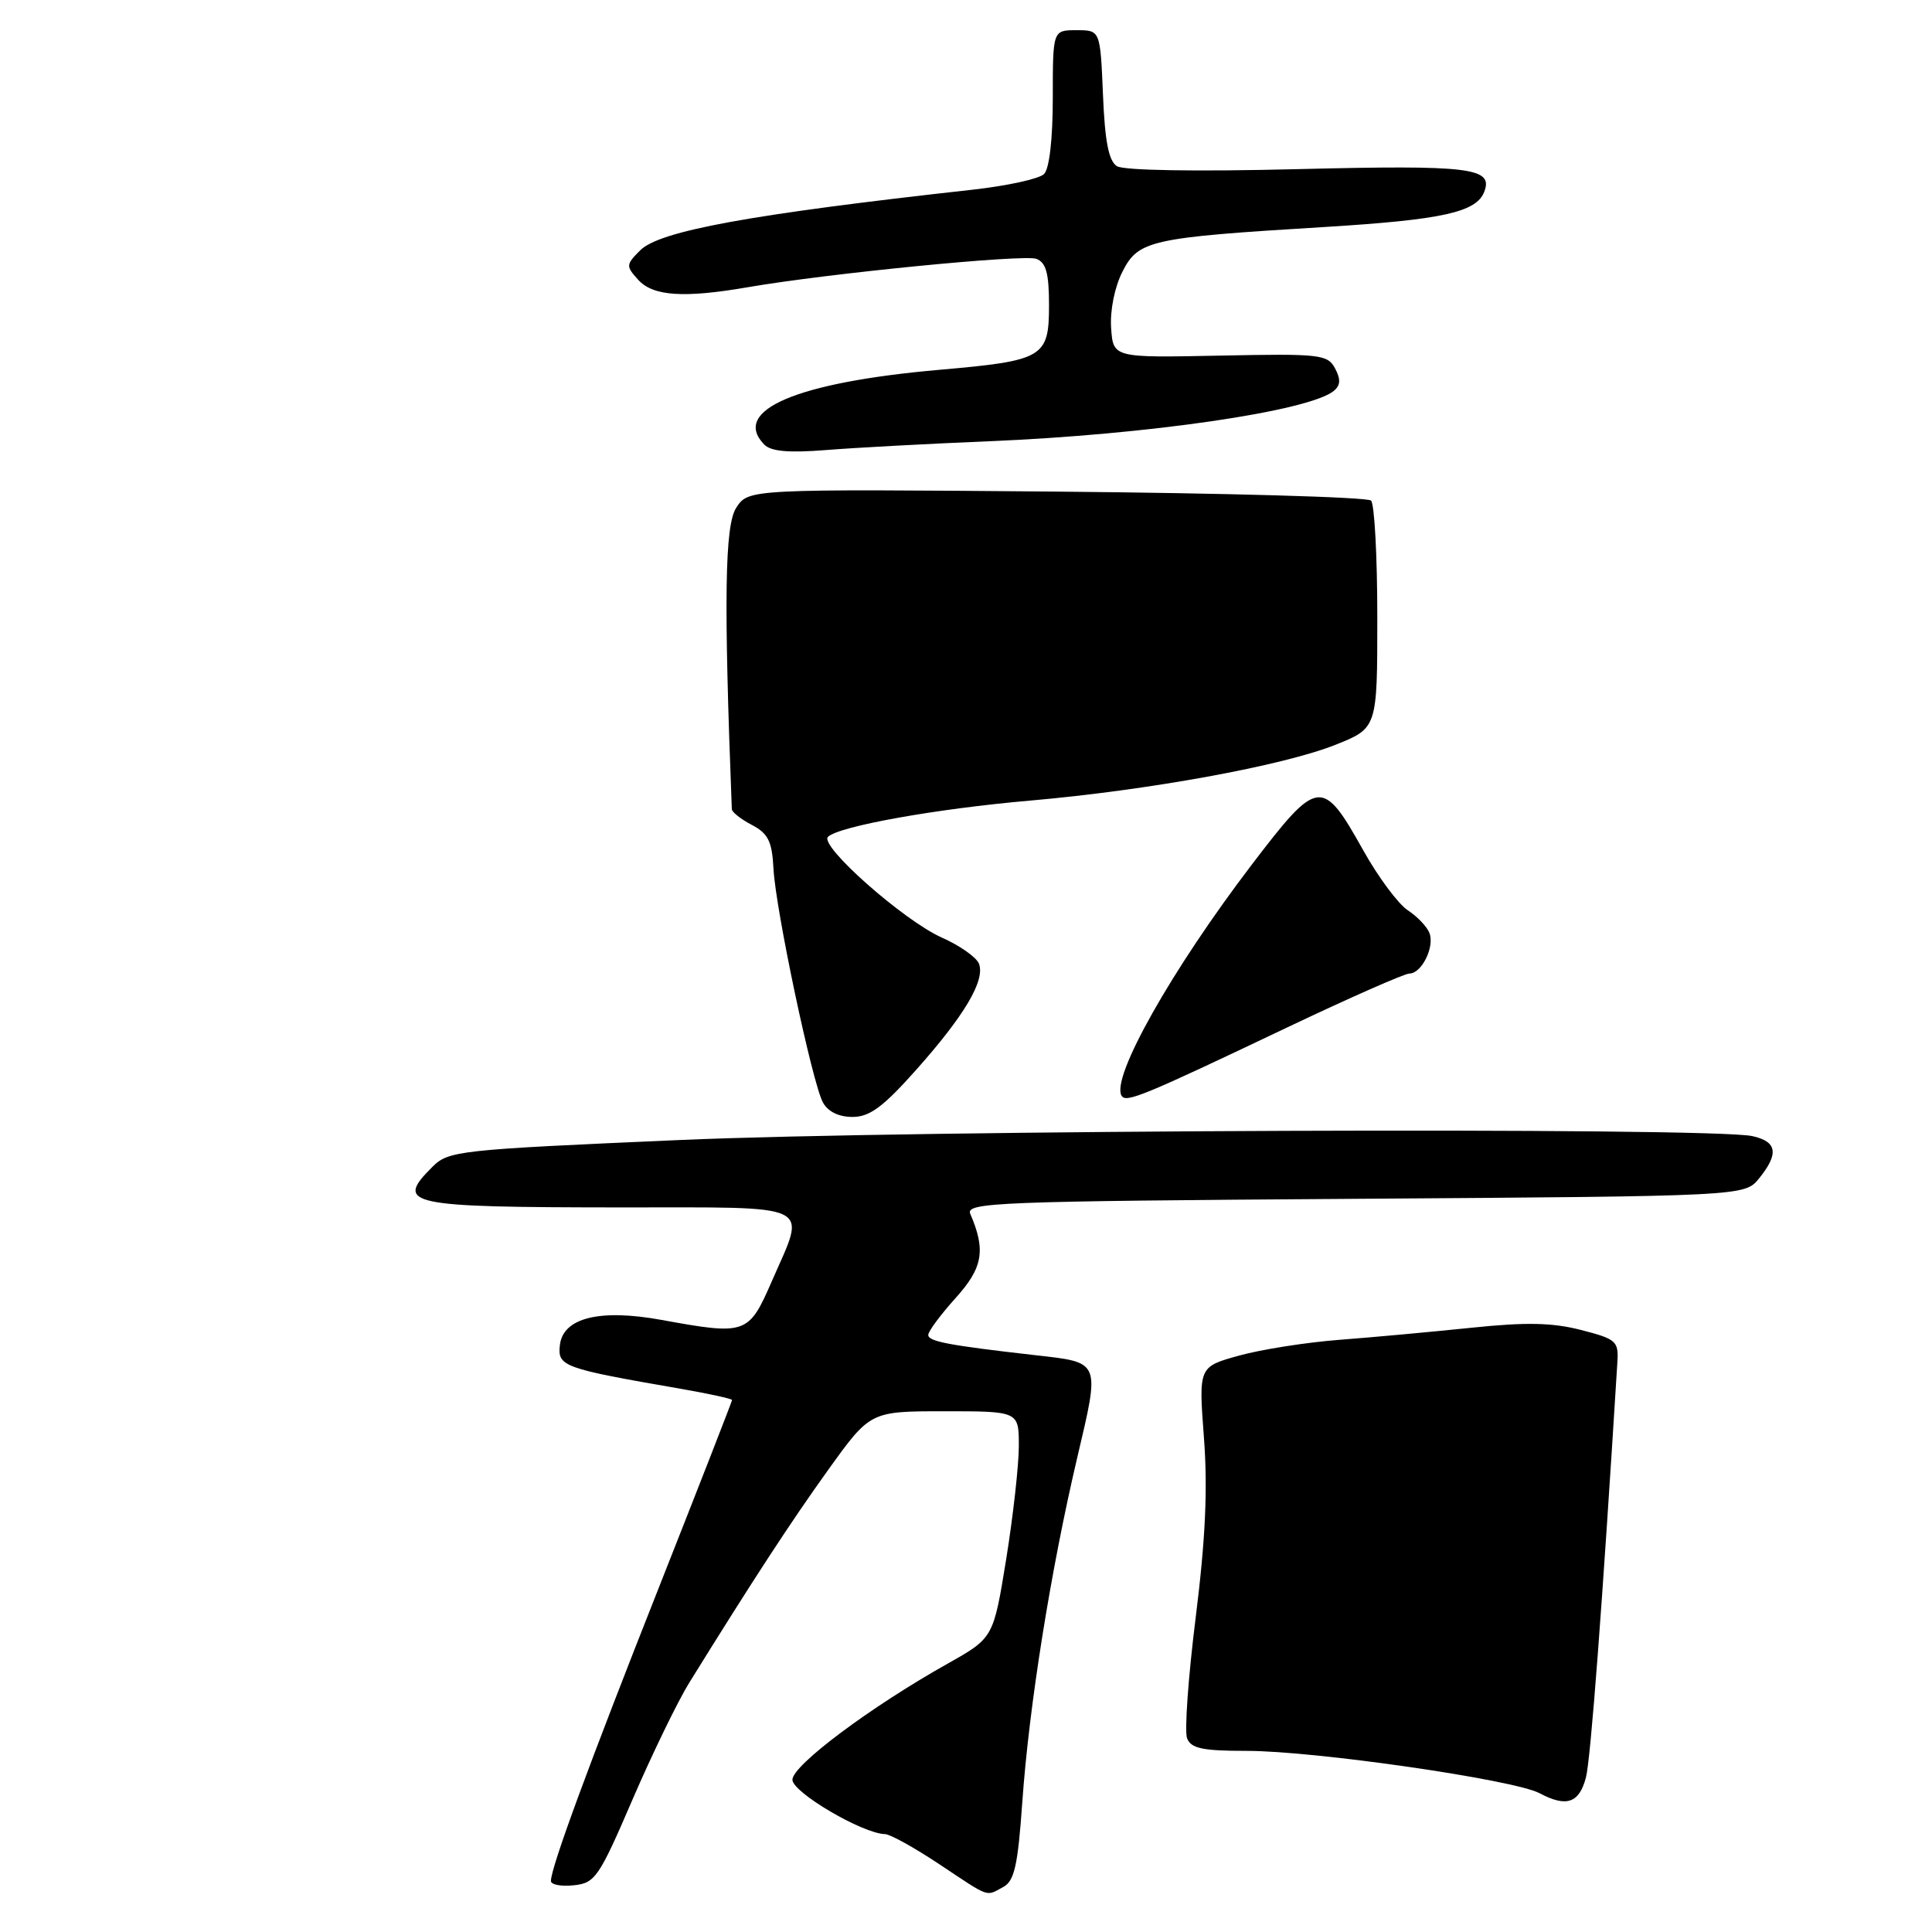 <?xml version="1.0" encoding="UTF-8" standalone="no"?>
<!DOCTYPE svg PUBLIC "-//W3C//DTD SVG 1.1//EN" "http://www.w3.org/Graphics/SVG/1.1/DTD/svg11.dtd" >
<svg xmlns="http://www.w3.org/2000/svg" xmlns:xlink="http://www.w3.org/1999/xlink" version="1.1" viewBox="0 0 256 256">
 <g >
 <path fill="currentColor"
d=" M 132.93 250.04 C 134.41 249.25 134.87 247.21 135.46 238.79 C 136.35 226.11 139.21 208.15 142.73 193.18 C 145.78 180.22 145.91 180.56 137.10 179.56 C 125.68 178.26 123.00 177.75 123.00 176.89 C 123.00 176.40 124.63 174.21 126.61 172.01 C 130.24 167.99 130.65 165.67 128.57 160.85 C 127.92 159.33 131.95 159.17 179.52 158.85 C 231.18 158.50 231.18 158.50 233.09 156.14 C 235.74 152.87 235.48 151.26 232.19 150.54 C 226.70 149.33 120.46 149.72 90.01 151.06 C 60.58 152.35 59.43 152.47 57.26 154.65 C 52.28 159.63 53.87 159.97 82.25 159.99 C 108.37 160.00 106.85 159.26 102.28 169.75 C 99.19 176.83 98.89 176.94 87.62 174.89 C 79.47 173.41 74.62 174.61 74.19 178.21 C 73.86 181.06 74.54 181.31 90.25 184.03 C 93.96 184.68 97.00 185.34 97.00 185.51 C 97.00 185.68 92.67 196.77 87.38 210.16 C 77.97 233.95 73.00 247.46 73.00 249.24 C 73.00 249.73 74.36 249.99 76.03 249.81 C 78.85 249.52 79.37 248.77 83.81 238.45 C 86.43 232.38 89.82 225.40 91.34 222.95 C 99.93 209.10 104.78 201.68 109.75 194.75 C 115.32 187.00 115.32 187.00 125.16 187.00 C 135.00 187.00 135.00 187.00 135.00 191.61 C 135.00 194.15 134.24 200.91 133.32 206.63 C 131.63 217.03 131.63 217.03 125.57 220.44 C 115.36 226.17 105.00 233.91 105.00 235.82 C 105.00 237.50 114.29 242.96 117.27 243.03 C 117.95 243.04 121.19 244.84 124.48 247.03 C 131.28 251.55 130.58 251.30 132.93 250.04 Z  M 210.15 235.50 C 210.77 233.10 212.32 212.69 214.31 180.51 C 214.49 177.71 214.17 177.43 209.50 176.23 C 205.70 175.25 202.22 175.18 195.00 175.93 C 189.78 176.47 181.90 177.20 177.50 177.53 C 173.10 177.87 167.10 178.81 164.16 179.63 C 158.82 181.11 158.82 181.11 159.53 190.53 C 160.04 197.31 159.73 203.96 158.44 214.29 C 157.45 222.18 156.94 229.39 157.29 230.32 C 157.81 231.68 159.32 232.00 165.20 232.00 C 174.24 232.00 200.63 235.82 204.00 237.61 C 207.57 239.51 209.26 238.93 210.15 235.50 Z  M 121.38 141.78 C 127.80 134.57 130.56 129.91 129.72 127.70 C 129.39 126.85 127.18 125.29 124.81 124.24 C 119.75 121.99 108.53 112.07 109.71 110.89 C 111.11 109.49 124.05 107.16 136.53 106.08 C 152.19 104.71 169.95 101.47 176.93 98.70 C 182.50 96.48 182.50 96.48 182.50 81.82 C 182.50 73.76 182.13 66.79 181.67 66.33 C 181.21 65.87 162.46 65.34 140.01 65.14 C 99.19 64.79 99.19 64.79 97.56 67.27 C 96.03 69.61 95.89 79.36 96.97 107.22 C 96.99 107.61 98.18 108.56 99.63 109.31 C 101.79 110.45 102.30 111.48 102.49 115.10 C 102.77 120.52 107.61 143.39 109.03 146.06 C 109.69 147.29 111.12 148.00 112.96 148.00 C 115.23 148.00 117.01 146.69 121.38 141.78 Z  M 170.54 136.15 C 178.81 132.22 186.11 129.00 186.75 129.00 C 188.37 129.00 190.12 125.48 189.41 123.63 C 189.09 122.80 187.80 121.44 186.53 120.61 C 185.27 119.78 182.61 116.21 180.63 112.66 C 175.22 102.99 174.65 103.06 165.92 114.50 C 155.24 128.50 147.16 142.84 148.62 145.20 C 149.22 146.16 151.47 145.23 170.54 136.15 Z  M 131.00 58.47 C 152.08 57.60 173.46 54.48 176.73 51.80 C 177.63 51.06 177.67 50.26 176.90 48.81 C 175.91 46.96 174.92 46.85 161.67 47.12 C 147.50 47.41 147.50 47.41 147.23 43.46 C 147.07 41.14 147.69 38.05 148.73 36.00 C 150.84 31.83 152.41 31.48 175.50 30.08 C 191.13 29.12 195.63 28.13 196.67 25.41 C 197.90 22.22 194.84 21.85 172.00 22.41 C 158.49 22.75 148.90 22.59 148.00 22.02 C 146.91 21.33 146.40 18.74 146.15 12.54 C 145.79 4.00 145.79 4.00 142.65 4.00 C 139.50 4.00 139.50 4.00 139.50 12.95 C 139.50 18.41 139.05 22.36 138.34 23.06 C 137.70 23.70 133.43 24.63 128.84 25.14 C 99.41 28.40 87.41 30.59 84.83 33.17 C 82.93 35.07 82.92 35.26 84.57 37.08 C 86.53 39.25 90.64 39.52 99.08 38.06 C 109.67 36.23 135.69 33.67 137.33 34.30 C 138.61 34.79 139.00 36.22 139.00 40.43 C 139.00 47.37 138.30 47.79 124.49 49.00 C 105.56 50.66 96.87 54.36 101.25 58.89 C 102.15 59.82 104.46 60.03 109.50 59.63 C 113.35 59.32 123.03 58.80 131.00 58.47 Z "/>
</g>
</svg>